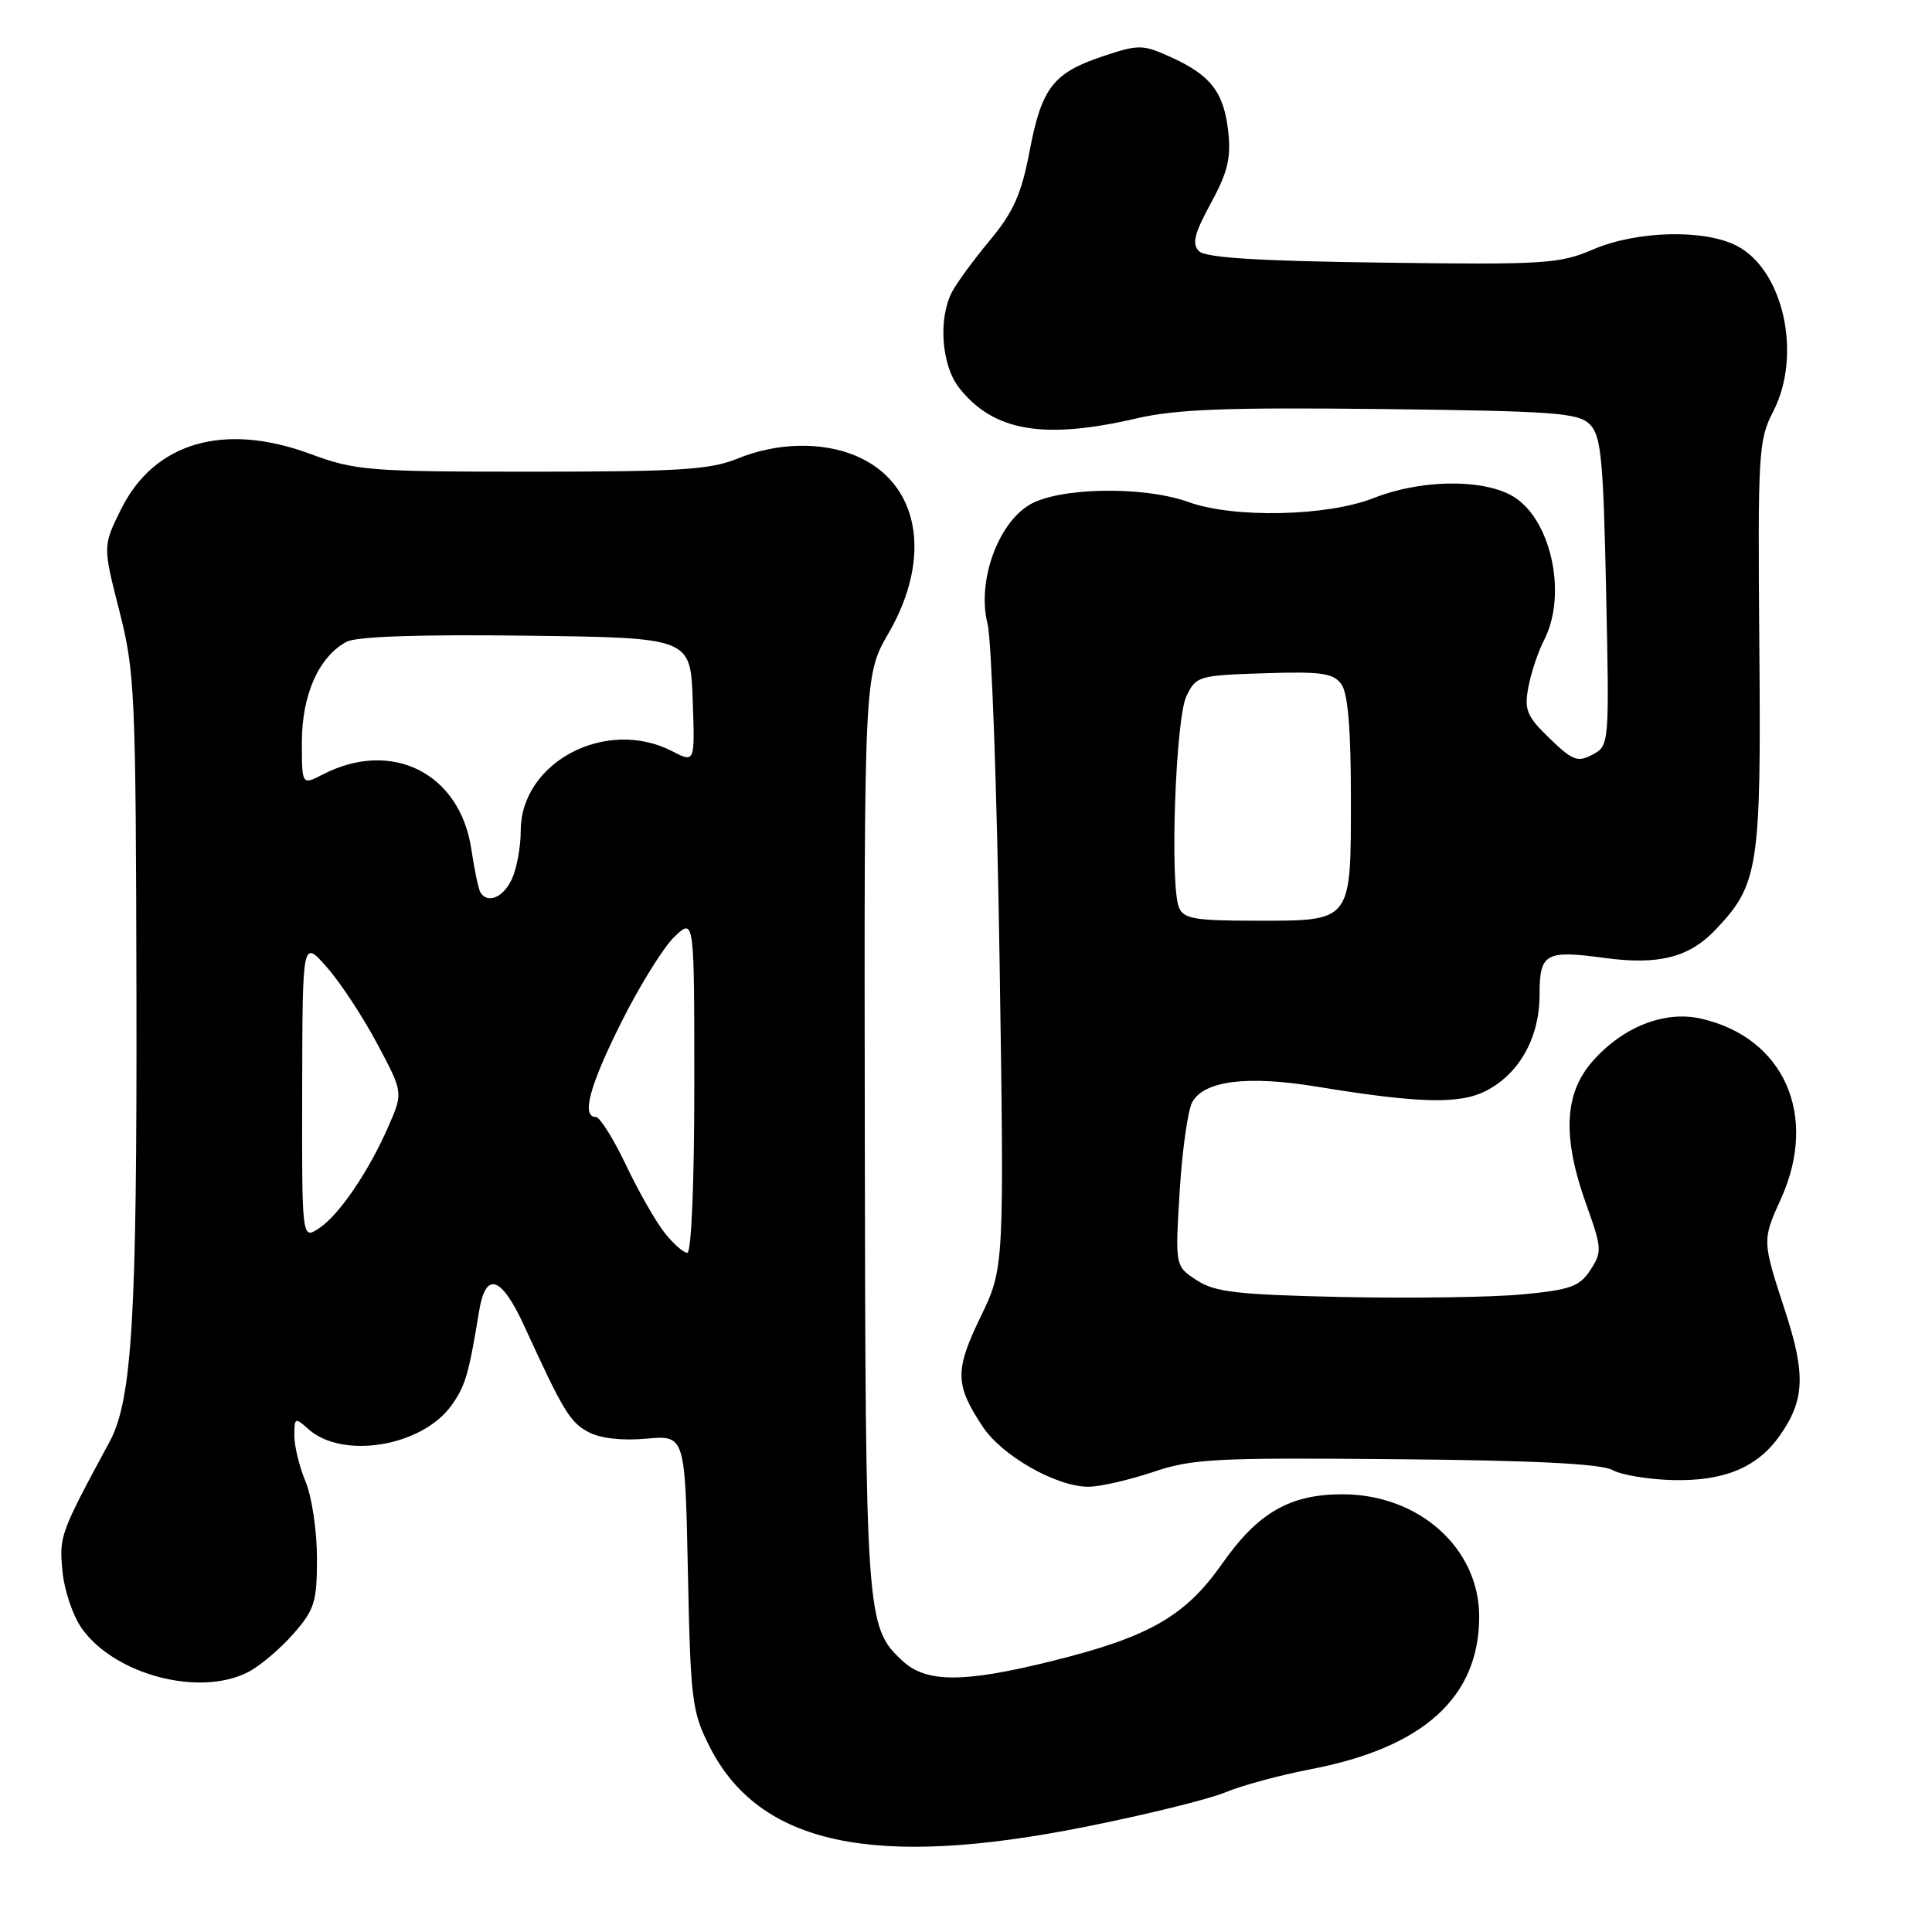 <?xml version="1.0" encoding="UTF-8" standalone="no"?>
<!DOCTYPE svg PUBLIC "-//W3C//DTD SVG 1.1//EN" "http://www.w3.org/Graphics/SVG/1.1/DTD/svg11.dtd" >
<svg xmlns="http://www.w3.org/2000/svg" xmlns:xlink="http://www.w3.org/1999/xlink" version="1.1" viewBox="0 0 256 256">
 <g >
 <path fill="currentColor"
d=" M 143.82 242.06 C 151.89 240.45 160.26 238.39 162.40 237.48 C 164.55 236.58 169.63 235.21 173.68 234.43 C 188.62 231.57 196.00 224.89 196.00 214.20 C 196.00 205.14 188.01 198.00 177.88 198.00 C 170.91 198.00 166.68 200.44 161.94 207.20 C 157.05 214.17 152.26 216.91 139.38 220.10 C 127.61 223.02 122.69 223.00 119.52 220.02 C 114.77 215.56 114.68 214.31 114.59 150.00 C 114.50 89.50 114.50 89.50 117.75 83.88 C 123.62 73.72 121.79 63.90 113.36 60.38 C 108.88 58.50 102.90 58.65 97.77 60.75 C 94.13 62.24 90.11 62.50 70.50 62.50 C 48.78 62.50 47.14 62.37 41.07 60.13 C 29.66 55.93 20.45 58.62 16.06 67.44 C 13.62 72.35 13.62 72.35 15.81 80.92 C 17.88 89.05 18.00 91.73 18.08 132.00 C 18.16 174.50 17.50 185.51 14.54 191.00 C 7.95 203.23 7.85 203.50 8.27 208.12 C 8.50 210.67 9.65 214.11 10.85 215.79 C 15.23 221.94 26.47 224.88 32.90 221.55 C 34.44 220.75 37.12 218.49 38.85 216.52 C 41.69 213.28 42.00 212.29 42.00 206.43 C 42.00 202.86 41.32 198.32 40.50 196.35 C 39.67 194.37 39.00 191.62 39.00 190.22 C 39.00 187.84 39.11 187.79 40.82 189.33 C 45.35 193.44 55.97 191.68 59.86 186.17 C 61.67 183.61 62.11 182.10 63.48 173.75 C 64.36 168.37 66.42 169.06 69.49 175.75 C 74.65 187.02 75.53 188.47 78.00 189.77 C 79.55 190.60 82.45 190.92 85.64 190.63 C 90.78 190.17 90.78 190.17 91.15 208.33 C 91.50 225.32 91.69 226.82 94.01 231.41 C 100.61 244.45 115.74 247.68 143.82 242.06 Z  M 152.75 195.06 C 157.96 193.29 161.01 193.13 185.00 193.35 C 203.32 193.51 212.17 193.96 213.67 194.79 C 214.87 195.45 218.49 196.05 221.73 196.12 C 228.46 196.27 232.84 194.45 235.80 190.27 C 239.14 185.54 239.29 182.13 236.53 173.69 C 233.49 164.37 233.49 164.35 235.98 158.86 C 240.99 147.81 236.40 137.46 225.37 134.97 C 220.56 133.88 215.02 136.07 211.01 140.64 C 207.24 144.93 207.00 150.70 210.20 159.63 C 212.27 165.41 212.30 165.89 210.73 168.29 C 209.29 170.49 208.09 170.91 201.66 171.52 C 197.59 171.90 186.87 172.05 177.83 171.86 C 163.87 171.55 160.98 171.22 158.56 169.63 C 155.71 167.77 155.71 167.77 156.31 157.90 C 156.64 152.47 157.39 147.14 157.97 146.06 C 159.50 143.20 165.28 142.47 174.50 143.99 C 188.05 146.21 193.44 146.34 196.93 144.53 C 201.33 142.26 203.99 137.48 204.00 131.86 C 204.00 126.29 204.74 125.87 212.61 126.93 C 219.71 127.90 223.79 126.88 227.25 123.26 C 233.03 117.22 233.37 115.05 233.12 85.50 C 232.91 59.99 233.01 58.28 234.95 54.54 C 238.82 47.06 236.34 35.78 230.13 32.57 C 225.82 30.34 216.87 30.57 211.10 33.05 C 206.66 34.96 204.69 35.09 183.21 34.80 C 166.67 34.59 159.75 34.15 158.87 33.28 C 157.91 32.31 158.25 30.96 160.45 26.92 C 162.69 22.80 163.14 20.93 162.74 17.36 C 162.15 12.18 160.40 9.94 155.06 7.53 C 151.42 5.89 150.88 5.88 146.21 7.43 C 139.56 9.64 138.03 11.60 136.43 20.01 C 135.34 25.72 134.30 28.07 131.18 31.82 C 129.04 34.39 126.78 37.48 126.15 38.68 C 124.29 42.21 124.75 48.42 127.09 51.39 C 131.62 57.15 138.26 58.30 150.55 55.45 C 155.86 54.22 162.47 53.97 183.07 54.20 C 206.01 54.47 209.13 54.70 210.66 56.23 C 212.15 57.73 212.45 60.73 212.82 78.38 C 213.25 98.68 213.24 98.80 211.02 99.99 C 209.05 101.04 208.38 100.79 205.33 97.84 C 202.29 94.90 201.95 94.08 202.52 91.03 C 202.88 89.13 203.81 86.34 204.59 84.83 C 207.80 78.62 205.41 68.30 200.13 65.57 C 195.97 63.41 188.08 63.60 182.00 66.00 C 175.87 68.42 163.49 68.69 157.50 66.53 C 151.48 64.36 140.22 64.57 136.36 66.92 C 132.13 69.50 129.45 77.17 130.86 82.68 C 131.39 84.78 132.11 104.84 132.45 127.25 C 133.07 167.99 133.07 167.99 129.93 174.50 C 126.49 181.62 126.53 183.49 130.23 189.06 C 132.79 192.92 139.98 197.00 144.21 197.00 C 145.74 197.00 149.58 196.12 152.75 195.06 Z  M 88.04 163.32 C 86.88 161.85 84.57 157.80 82.92 154.32 C 81.26 150.84 79.47 148.00 78.95 148.00 C 76.99 148.00 78.13 143.82 82.41 135.29 C 84.84 130.46 87.99 125.41 89.41 124.08 C 92.00 121.65 92.00 121.65 92.00 143.83 C 92.00 156.78 91.61 166.00 91.07 166.00 C 90.56 166.00 89.20 164.79 88.04 163.32 Z  M 40.04 144.37 C 40.08 124.50 40.08 124.50 43.29 128.14 C 45.06 130.14 48.06 134.69 49.96 138.26 C 53.42 144.75 53.42 144.75 51.52 149.13 C 48.89 155.19 44.93 161.02 42.25 162.77 C 40.00 164.24 40.00 164.24 40.04 144.37 Z  M 63.66 118.25 C 63.40 117.84 62.86 115.25 62.45 112.50 C 60.94 102.43 51.90 97.90 42.75 102.63 C 40.00 104.05 40.00 104.05 40.00 98.28 C 40.01 92.04 42.26 87.00 45.92 85.04 C 47.24 84.34 55.49 84.05 69.72 84.23 C 91.50 84.50 91.50 84.50 91.79 92.80 C 92.08 101.09 92.08 101.09 89.09 99.55 C 80.34 95.02 69.00 100.97 69.00 110.09 C 69.00 112.19 68.48 115.05 67.84 116.45 C 66.72 118.91 64.62 119.81 63.66 118.25 Z  M 156.22 120.25 C 154.99 117.25 155.76 95.28 157.20 92.26 C 158.48 89.59 158.80 89.49 167.49 89.21 C 175.07 88.96 176.66 89.19 177.73 90.65 C 178.60 91.84 179.00 96.51 179.00 105.62 C 179.00 122.30 179.23 122.00 166.40 122.00 C 158.33 122.00 156.83 121.74 156.22 120.25 Z "/>
</g>
</svg>